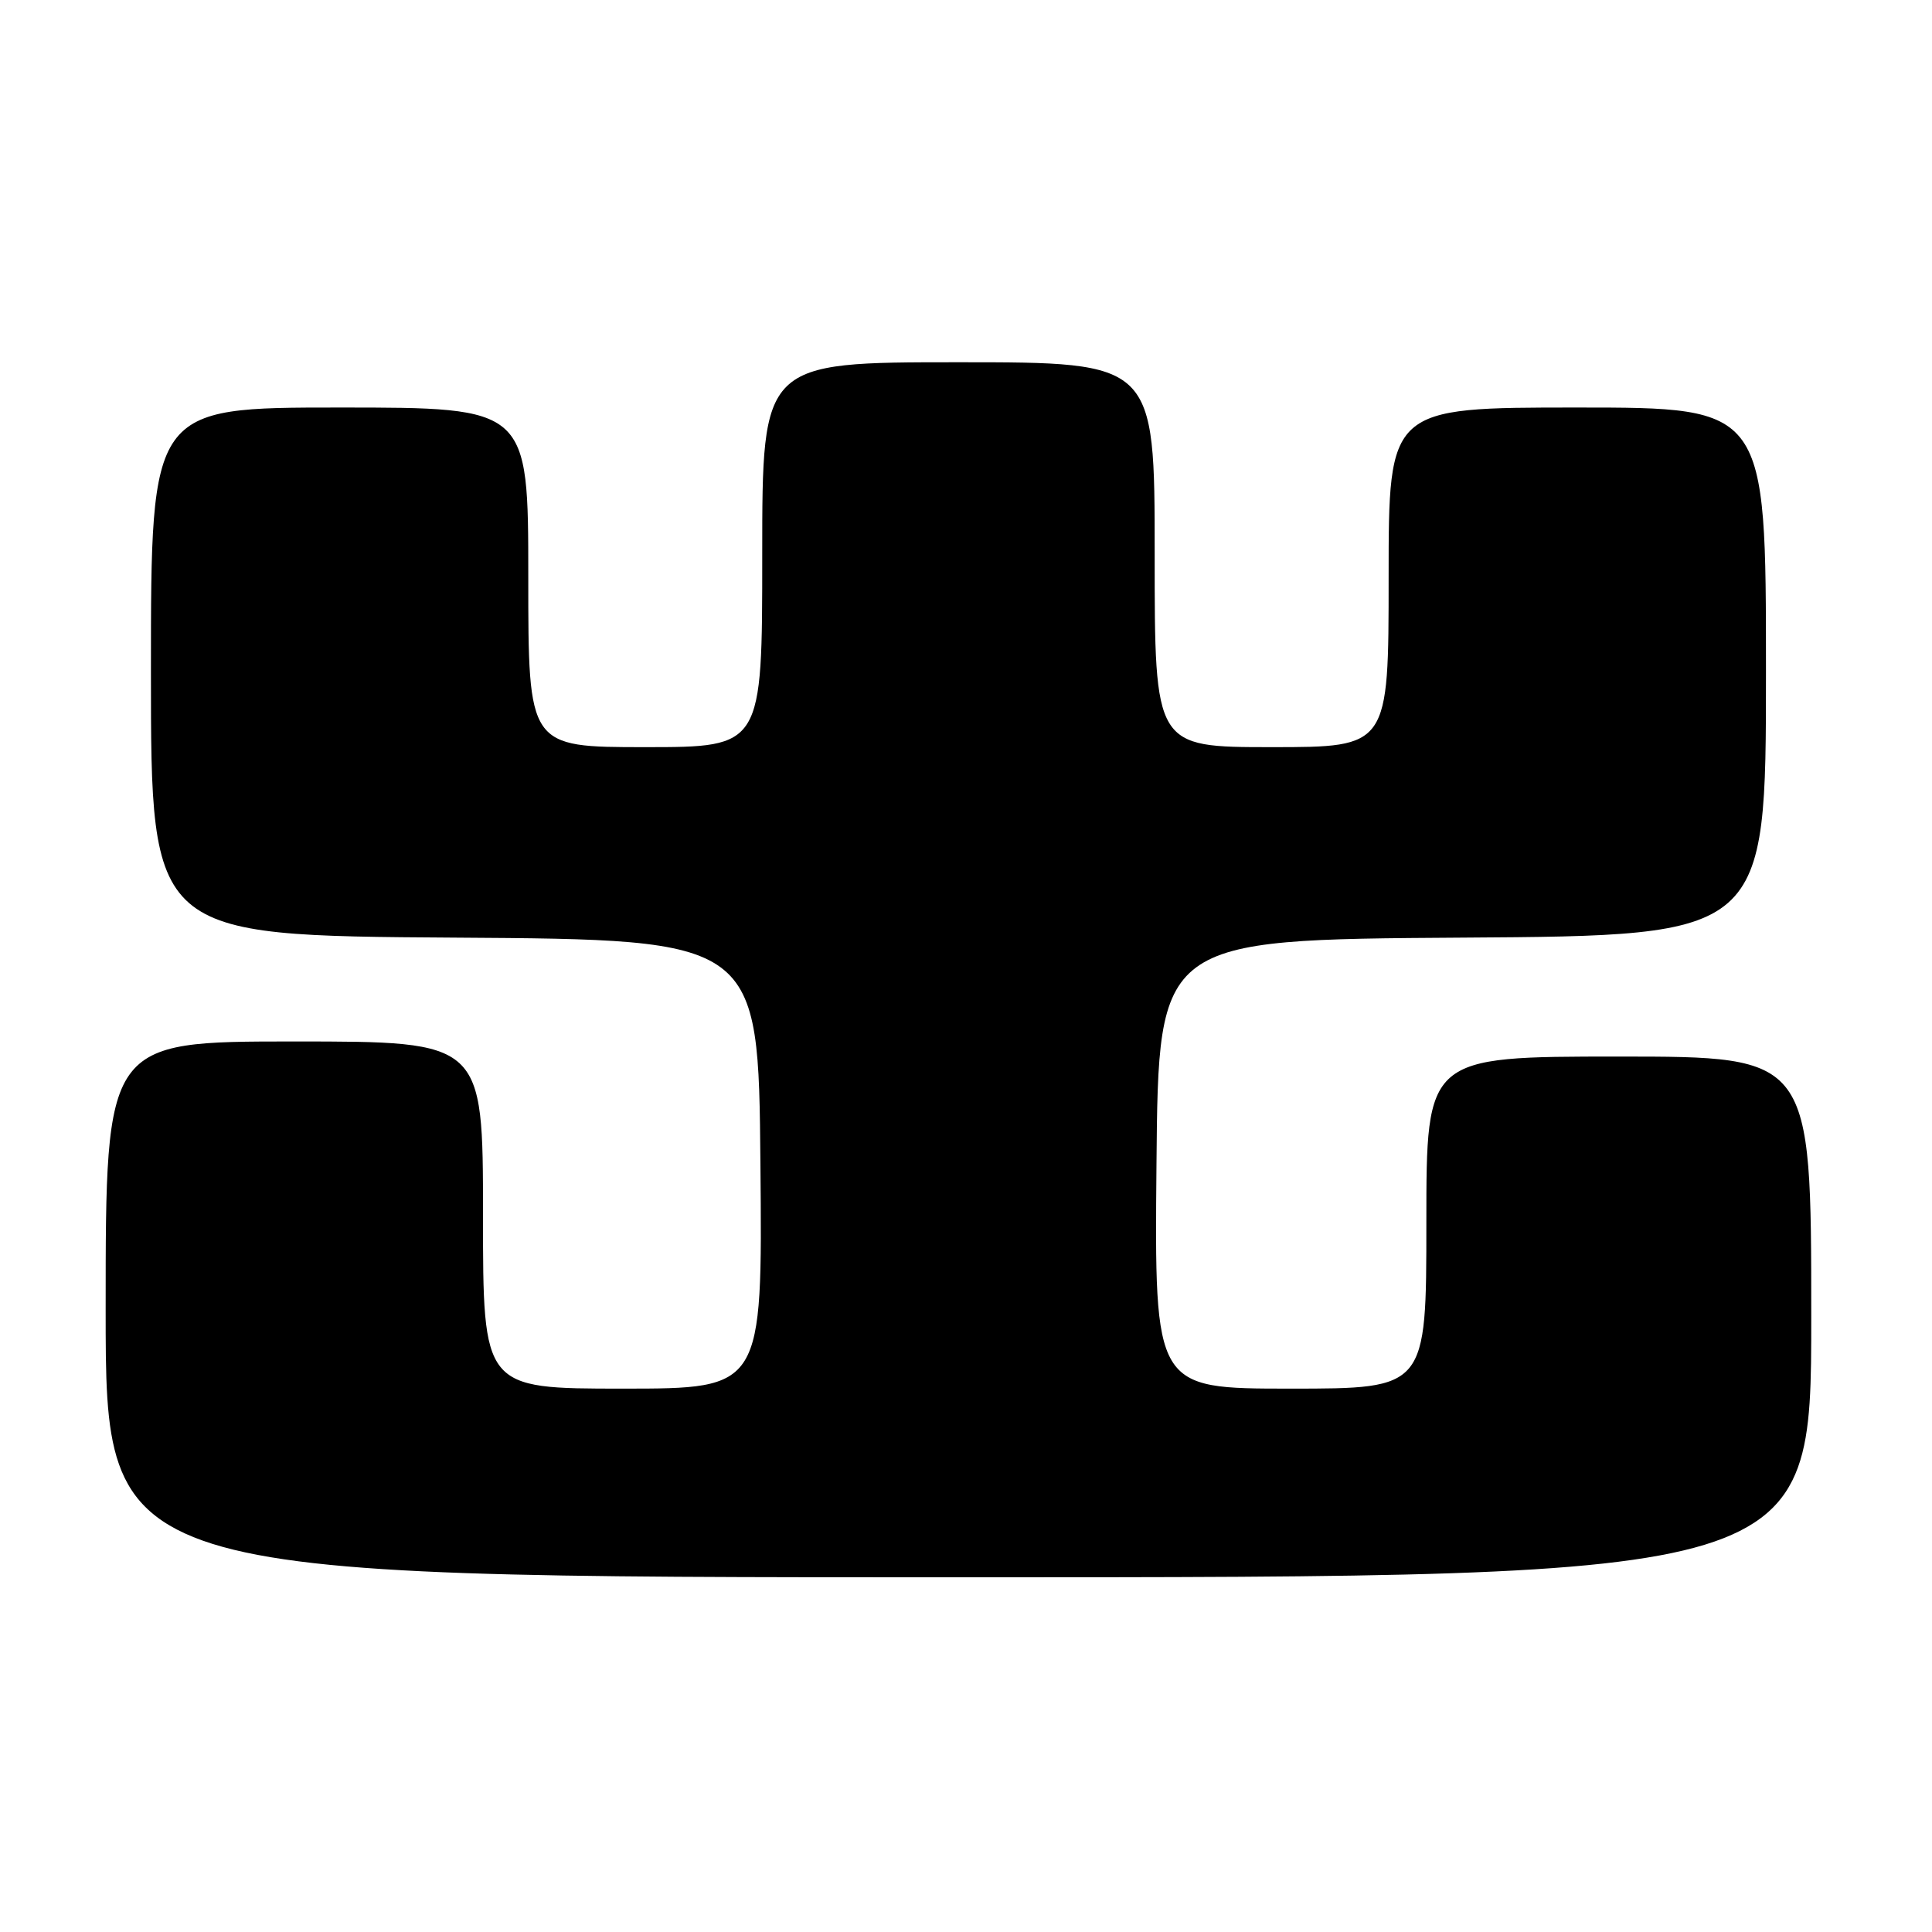 <?xml version="1.0" encoding="UTF-8" standalone="no"?>
<!DOCTYPE svg PUBLIC "-//W3C//DTD SVG 1.1//EN" "http://www.w3.org/Graphics/SVG/1.1/DTD/svg11.dtd" >
<svg xmlns="http://www.w3.org/2000/svg" xmlns:xlink="http://www.w3.org/1999/xlink" version="1.1" viewBox="0 0 256 256">
 <g >
 <path fill="currentColor"
d=" M 240.00 174.50 C 240.00 140.00 240.00 140.00 214.50 140.00 C 189.00 140.00 189.00 140.00 189.00 162.00 C 189.00 184.00 189.00 184.00 170.99 184.00 C 152.97 184.00 152.97 184.00 153.24 154.25 C 153.50 124.50 153.50 124.50 193.75 124.24 C 234.00 123.98 234.00 123.98 234.00 88.99 C 234.00 54.00 234.00 54.00 209.00 54.00 C 184.00 54.00 184.00 54.00 184.00 76.50 C 184.00 99.00 184.00 99.00 168.50 99.00 C 153.00 99.00 153.00 99.00 153.00 73.50 C 153.00 48.00 153.00 48.00 127.00 48.00 C 101.00 48.00 101.00 48.00 101.00 73.50 C 101.00 99.00 101.00 99.00 85.50 99.00 C 70.00 99.00 70.00 99.00 70.00 76.50 C 70.00 54.00 70.00 54.00 45.00 54.00 C 20.00 54.00 20.00 54.00 20.00 88.99 C 20.00 123.98 20.00 123.98 60.25 124.24 C 100.50 124.50 100.50 124.50 100.76 154.25 C 101.03 184.00 101.03 184.00 82.51 184.00 C 64.00 184.00 64.00 184.00 64.00 161.00 C 64.00 138.00 64.00 138.00 39.00 138.00 C 14.00 138.00 14.00 138.00 14.00 173.50 C 14.00 209.00 14.00 209.00 127.00 209.00 C 240.00 209.00 240.00 209.00 240.00 174.50 Z "/>
</g>
</svg>